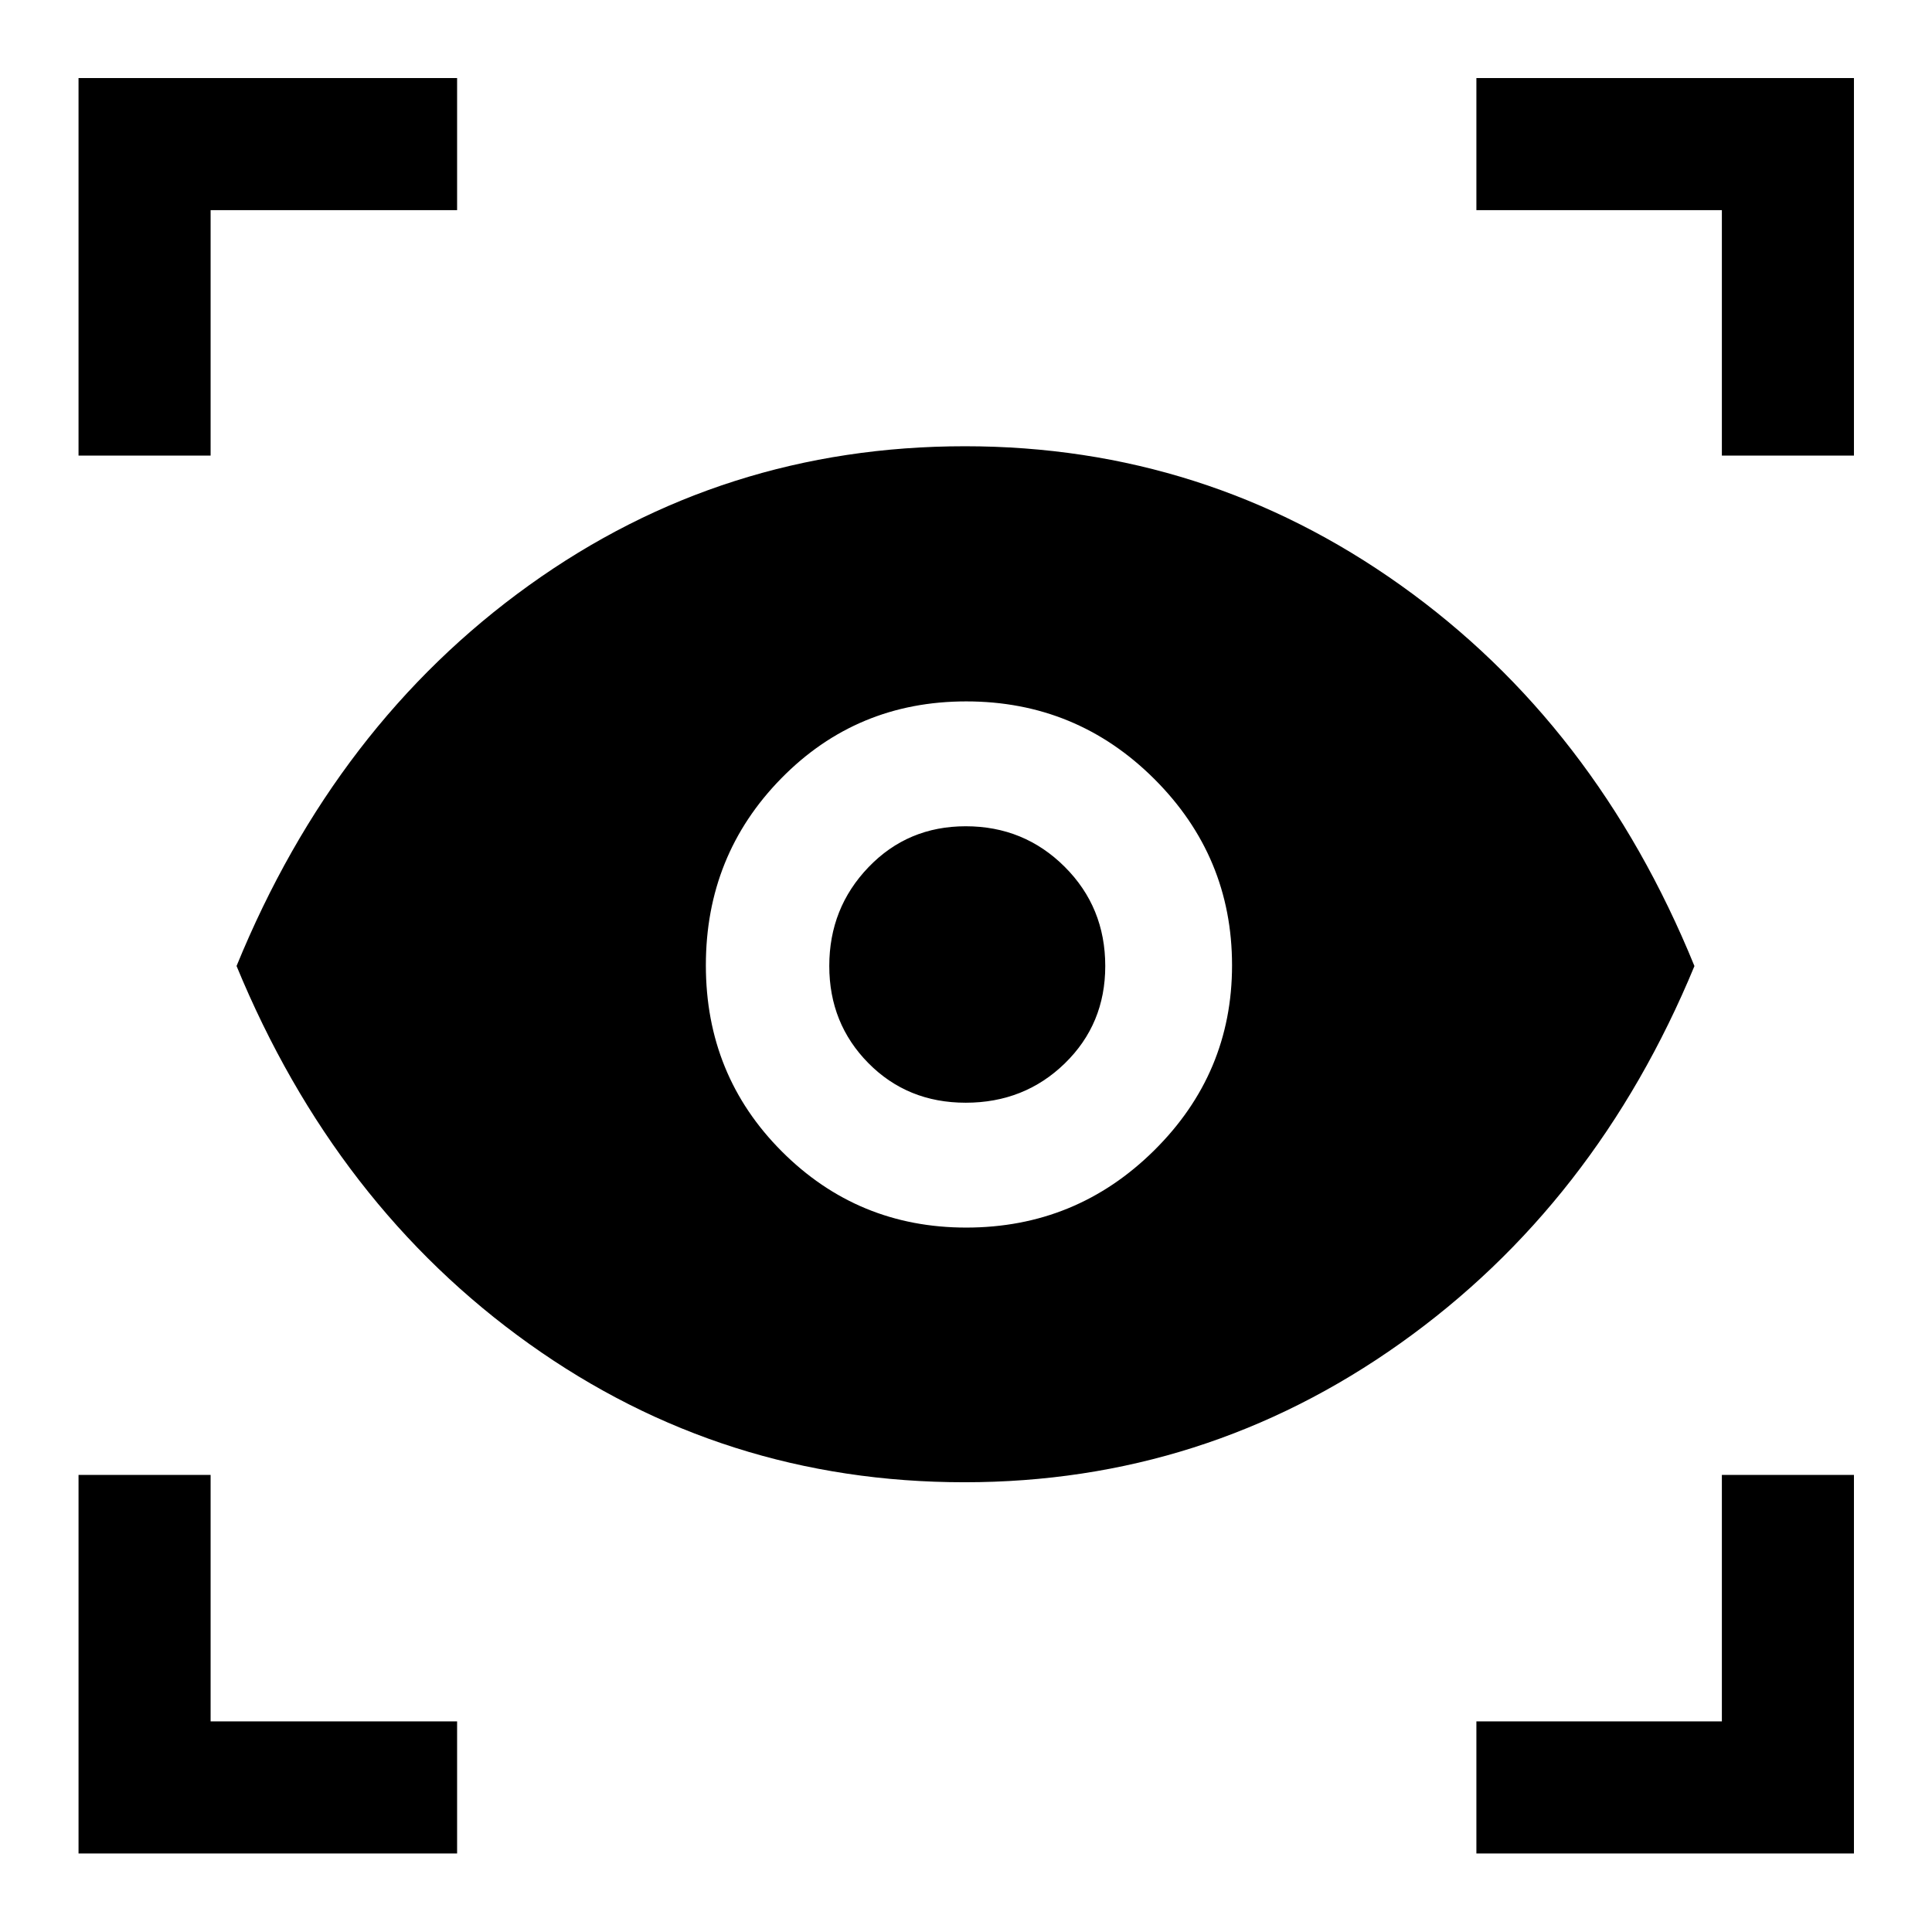 <svg xmlns="http://www.w3.org/2000/svg" height="48" viewBox="0 -960 960 960" width="48"><path d="M227.13-39.022H39.022V-227.13h65.63v122.478H227.13v65.63Zm506.479 0v-65.63h121.978V-227.13h65.631v188.108H733.609ZM479.183-223.478q-119.857 0-216.177-68.706T117.543-480q49.143-120.11 145.343-189.185 96.201-69.076 216.598-69.076 119.54 0 216.528 69.084Q793-600.094 841.957-479.971 793-361.587 695.831-292.533q-97.169 69.055-216.648 69.055Zm.921-126.544q54.635 0 93.363-38.314 38.729-38.314 38.729-92.007 0-54.058-38.633-92.597-38.632-38.538-93.456-38.538-54.346 0-91.857 38.203-37.511 38.204-37.511 92.929t37.787 92.525q37.786 37.799 91.578 37.799Zm-.273-62.043q-28.896 0-48.331-19.673-19.435-19.672-19.435-48.276 0-28.812 19.518-49.116 19.518-20.305 48.276-20.305 28.967 0 49.152 20.11 20.185 20.11 20.185 49.339 0 28.812-20.086 48.366-20.085 19.555-49.279 19.555ZM39.021-733.609v-187.609H227.13v65.631H104.652v121.978h-65.63Zm816.566 0v-121.978H733.609v-65.631h187.609v187.609h-65.631Z"/></svg>